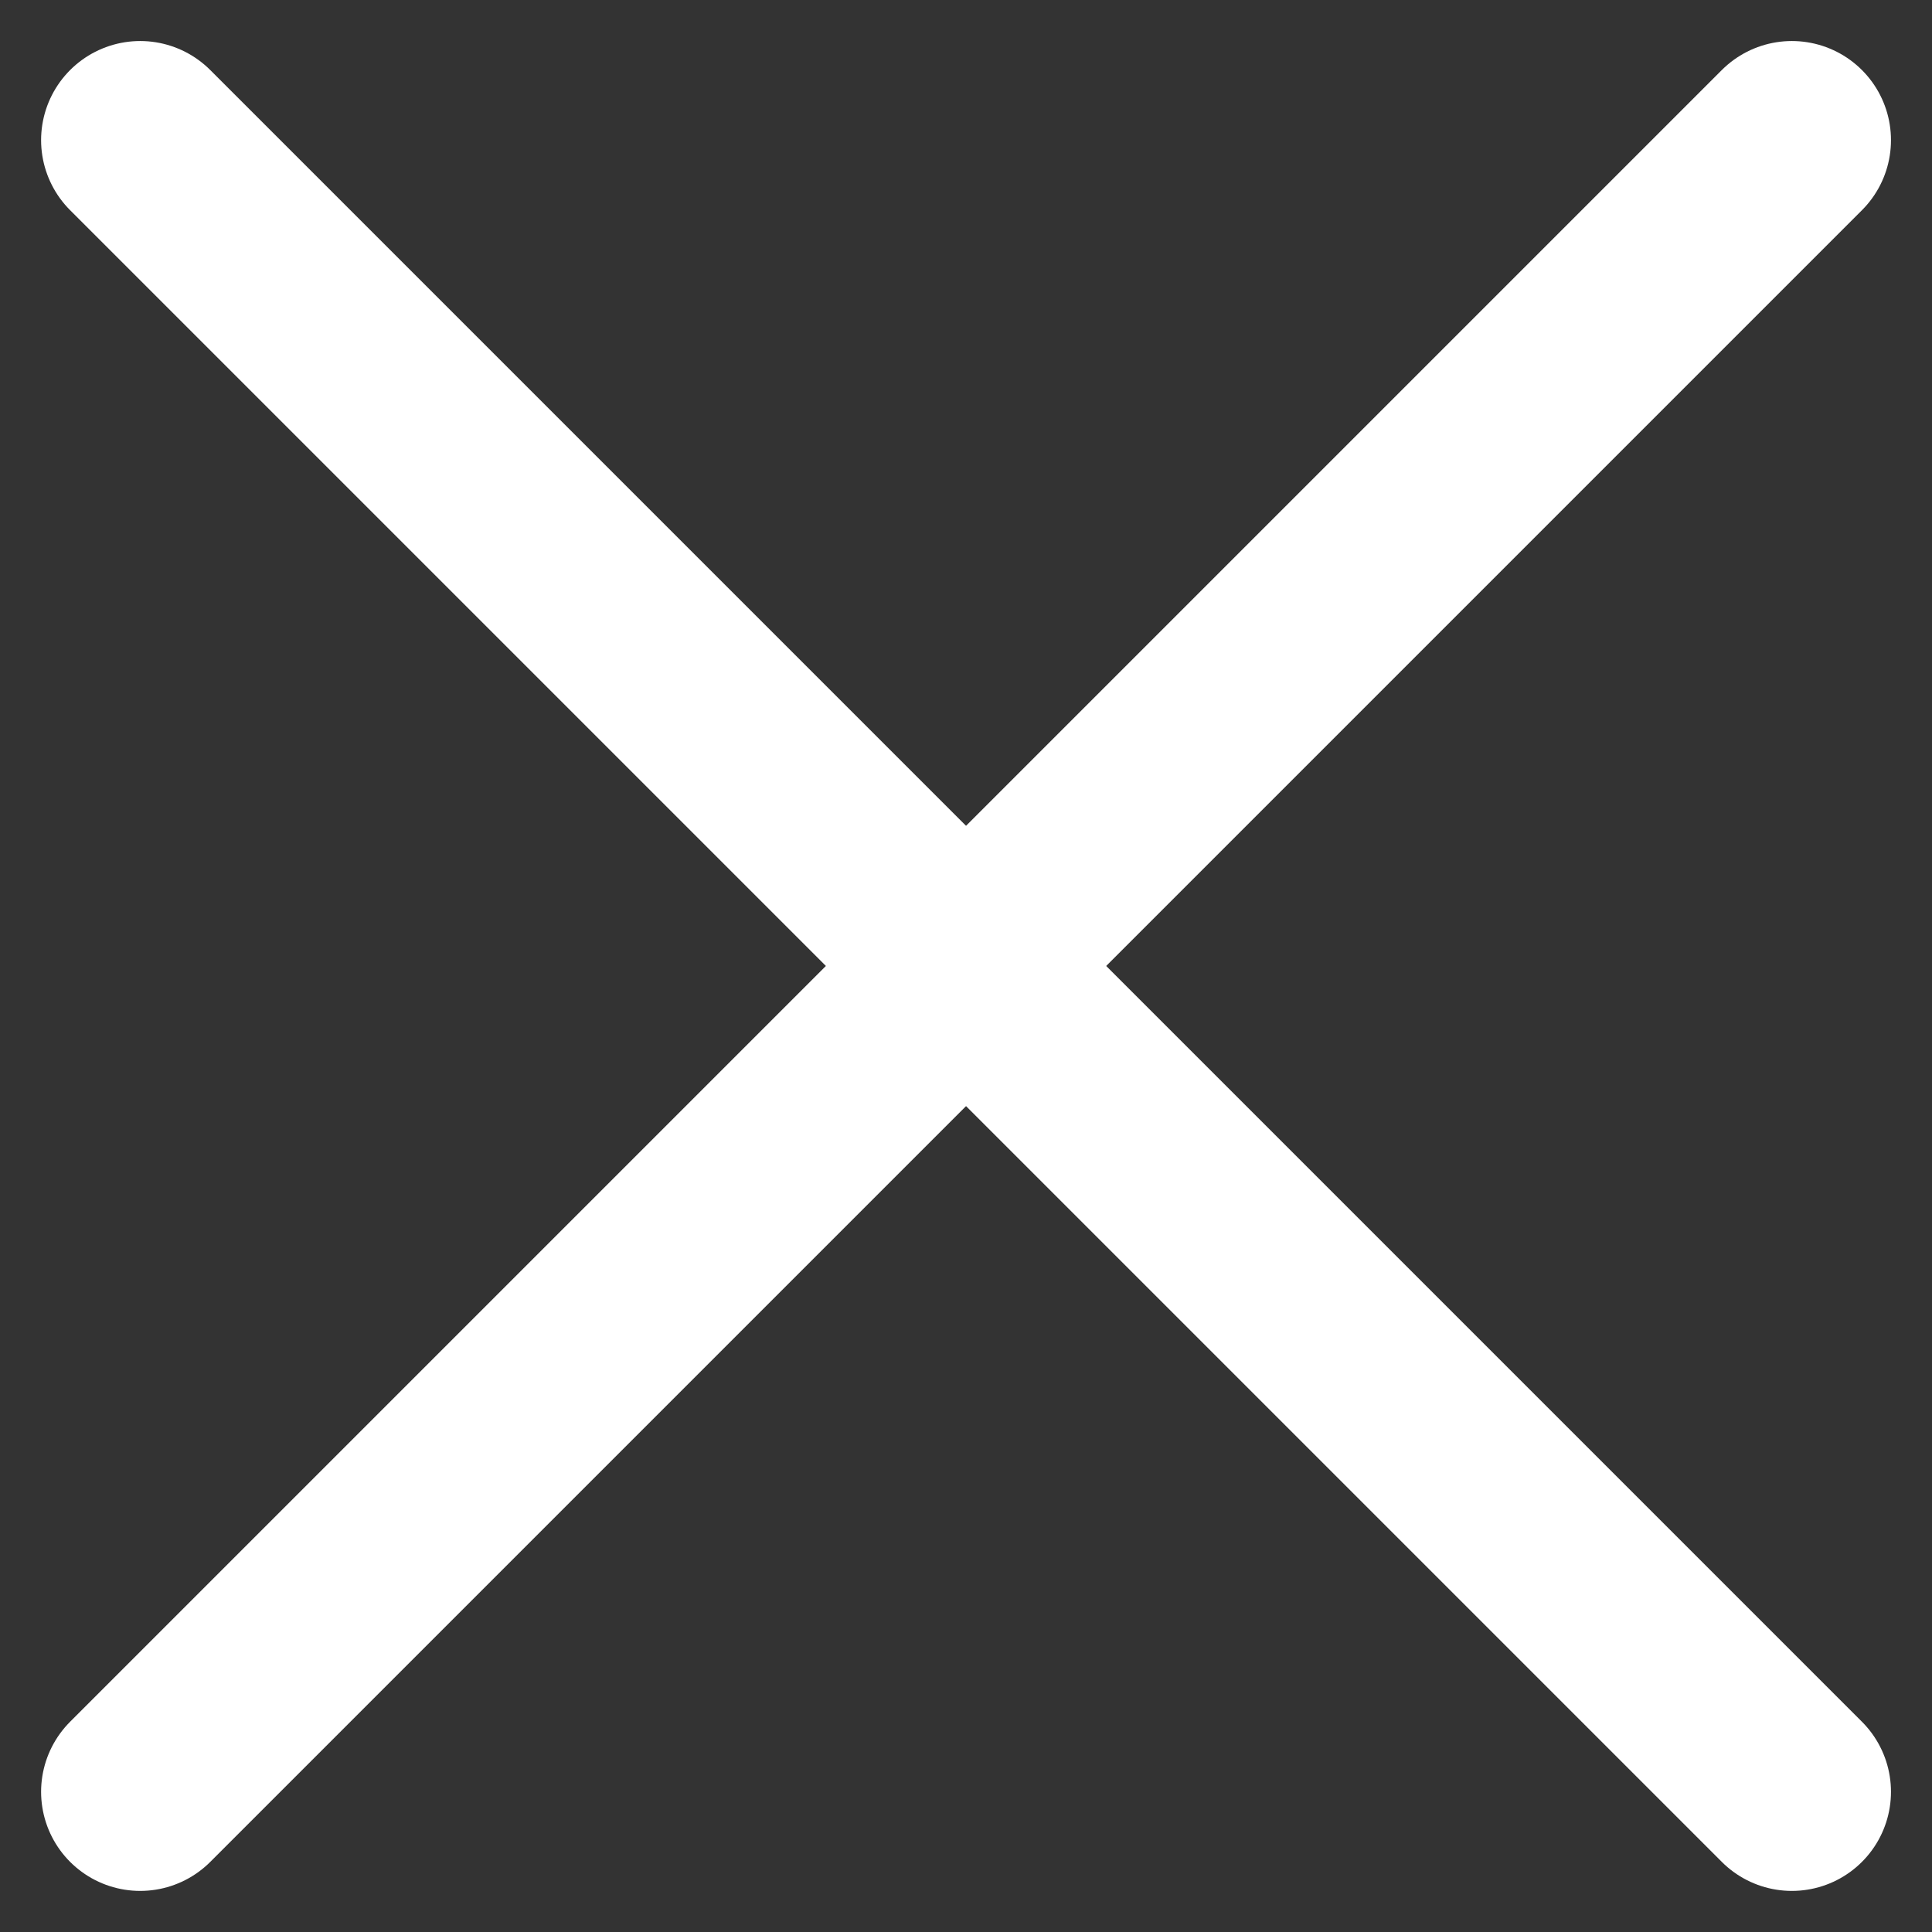 <svg xmlns="http://www.w3.org/2000/svg" width="29.243" height="29.243" viewBox="0 0 29.243 29.243">
  <rect x="0" y="0" width="29.243" height="29.243" fill="#333333" stroke="none"/>
  <g id="그룹_1610" data-name="그룹 1610" transform="translate(-19.476 -19.879)">
    <line id="선_109" data-name="선 109" x1="25" y2="25" transform="translate(21.598 22)" fill="none" stroke="#fff" stroke-linecap="round" stroke-linejoin="round" stroke-width="3"/>
    <line id="선_110" data-name="선 110" x2="25" y2="25" transform="translate(21.598 22)" fill="none" stroke="#fff" stroke-linecap="round" stroke-linejoin="round" stroke-width="3"/>
  </g>
</svg>
